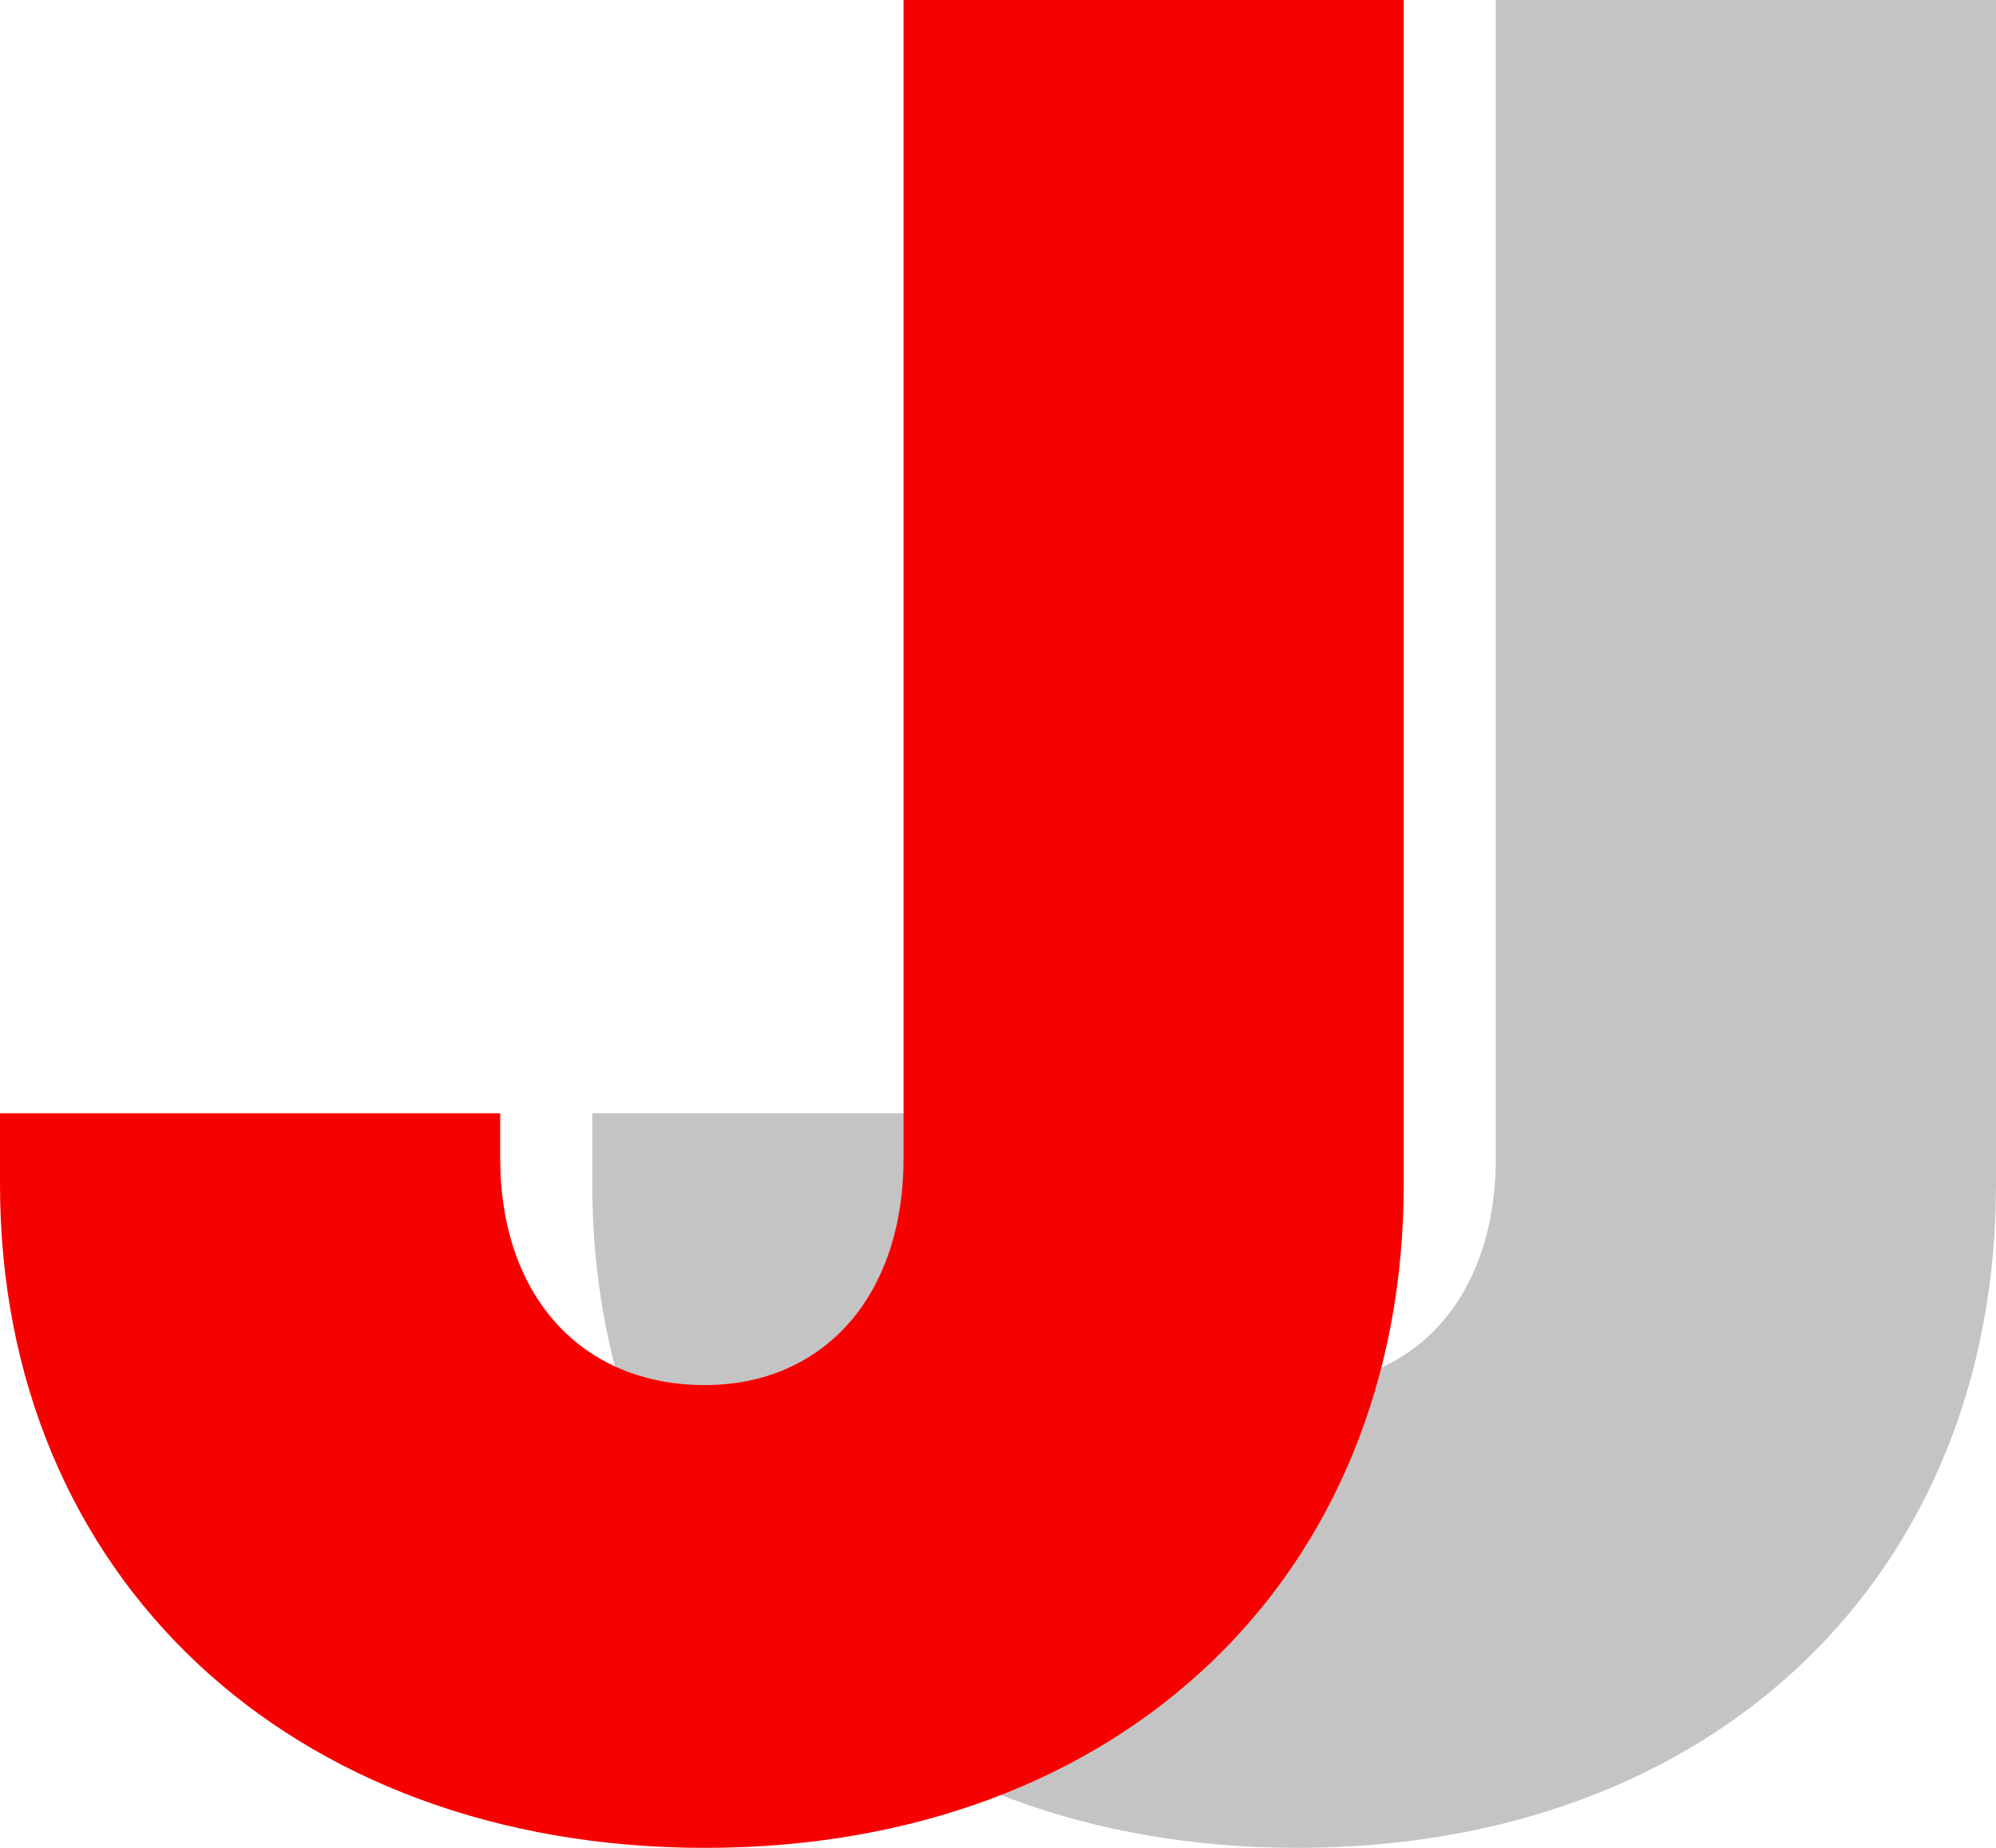 <svg xmlns="http://www.w3.org/2000/svg" viewBox="0 0 133.12 123.26"><defs><style>.cls-1{fill:#c4c4c4;}.cls-2{fill:#f70000;}</style></defs><title>Ресурс 1лого</title><g id="Слой_2" data-name="Слой 2"><g id="Слой_1-2" data-name="Слой 1"><path class="cls-1" d="M39.5,79V74.26H72.86v3c0,9.2,5.43,15.13,13.65,15.13,7.82,0,13.25-5.83,13.25-15.13V0h33.36V79c0,26.05-18.76,44.26-46.61,44.26C58.85,123.26,39.5,105.12,39.5,79Z"/><path class="cls-2" d="M0,79V74.26H33.36v3c0,9.2,5.43,15.13,13.65,15.13,7.82,0,13.25-5.83,13.25-15.13V0H93.62V79c0,26.05-18.76,44.26-46.61,44.26C19.35,123.26,0,105.12,0,79Z"/></g></g></svg>